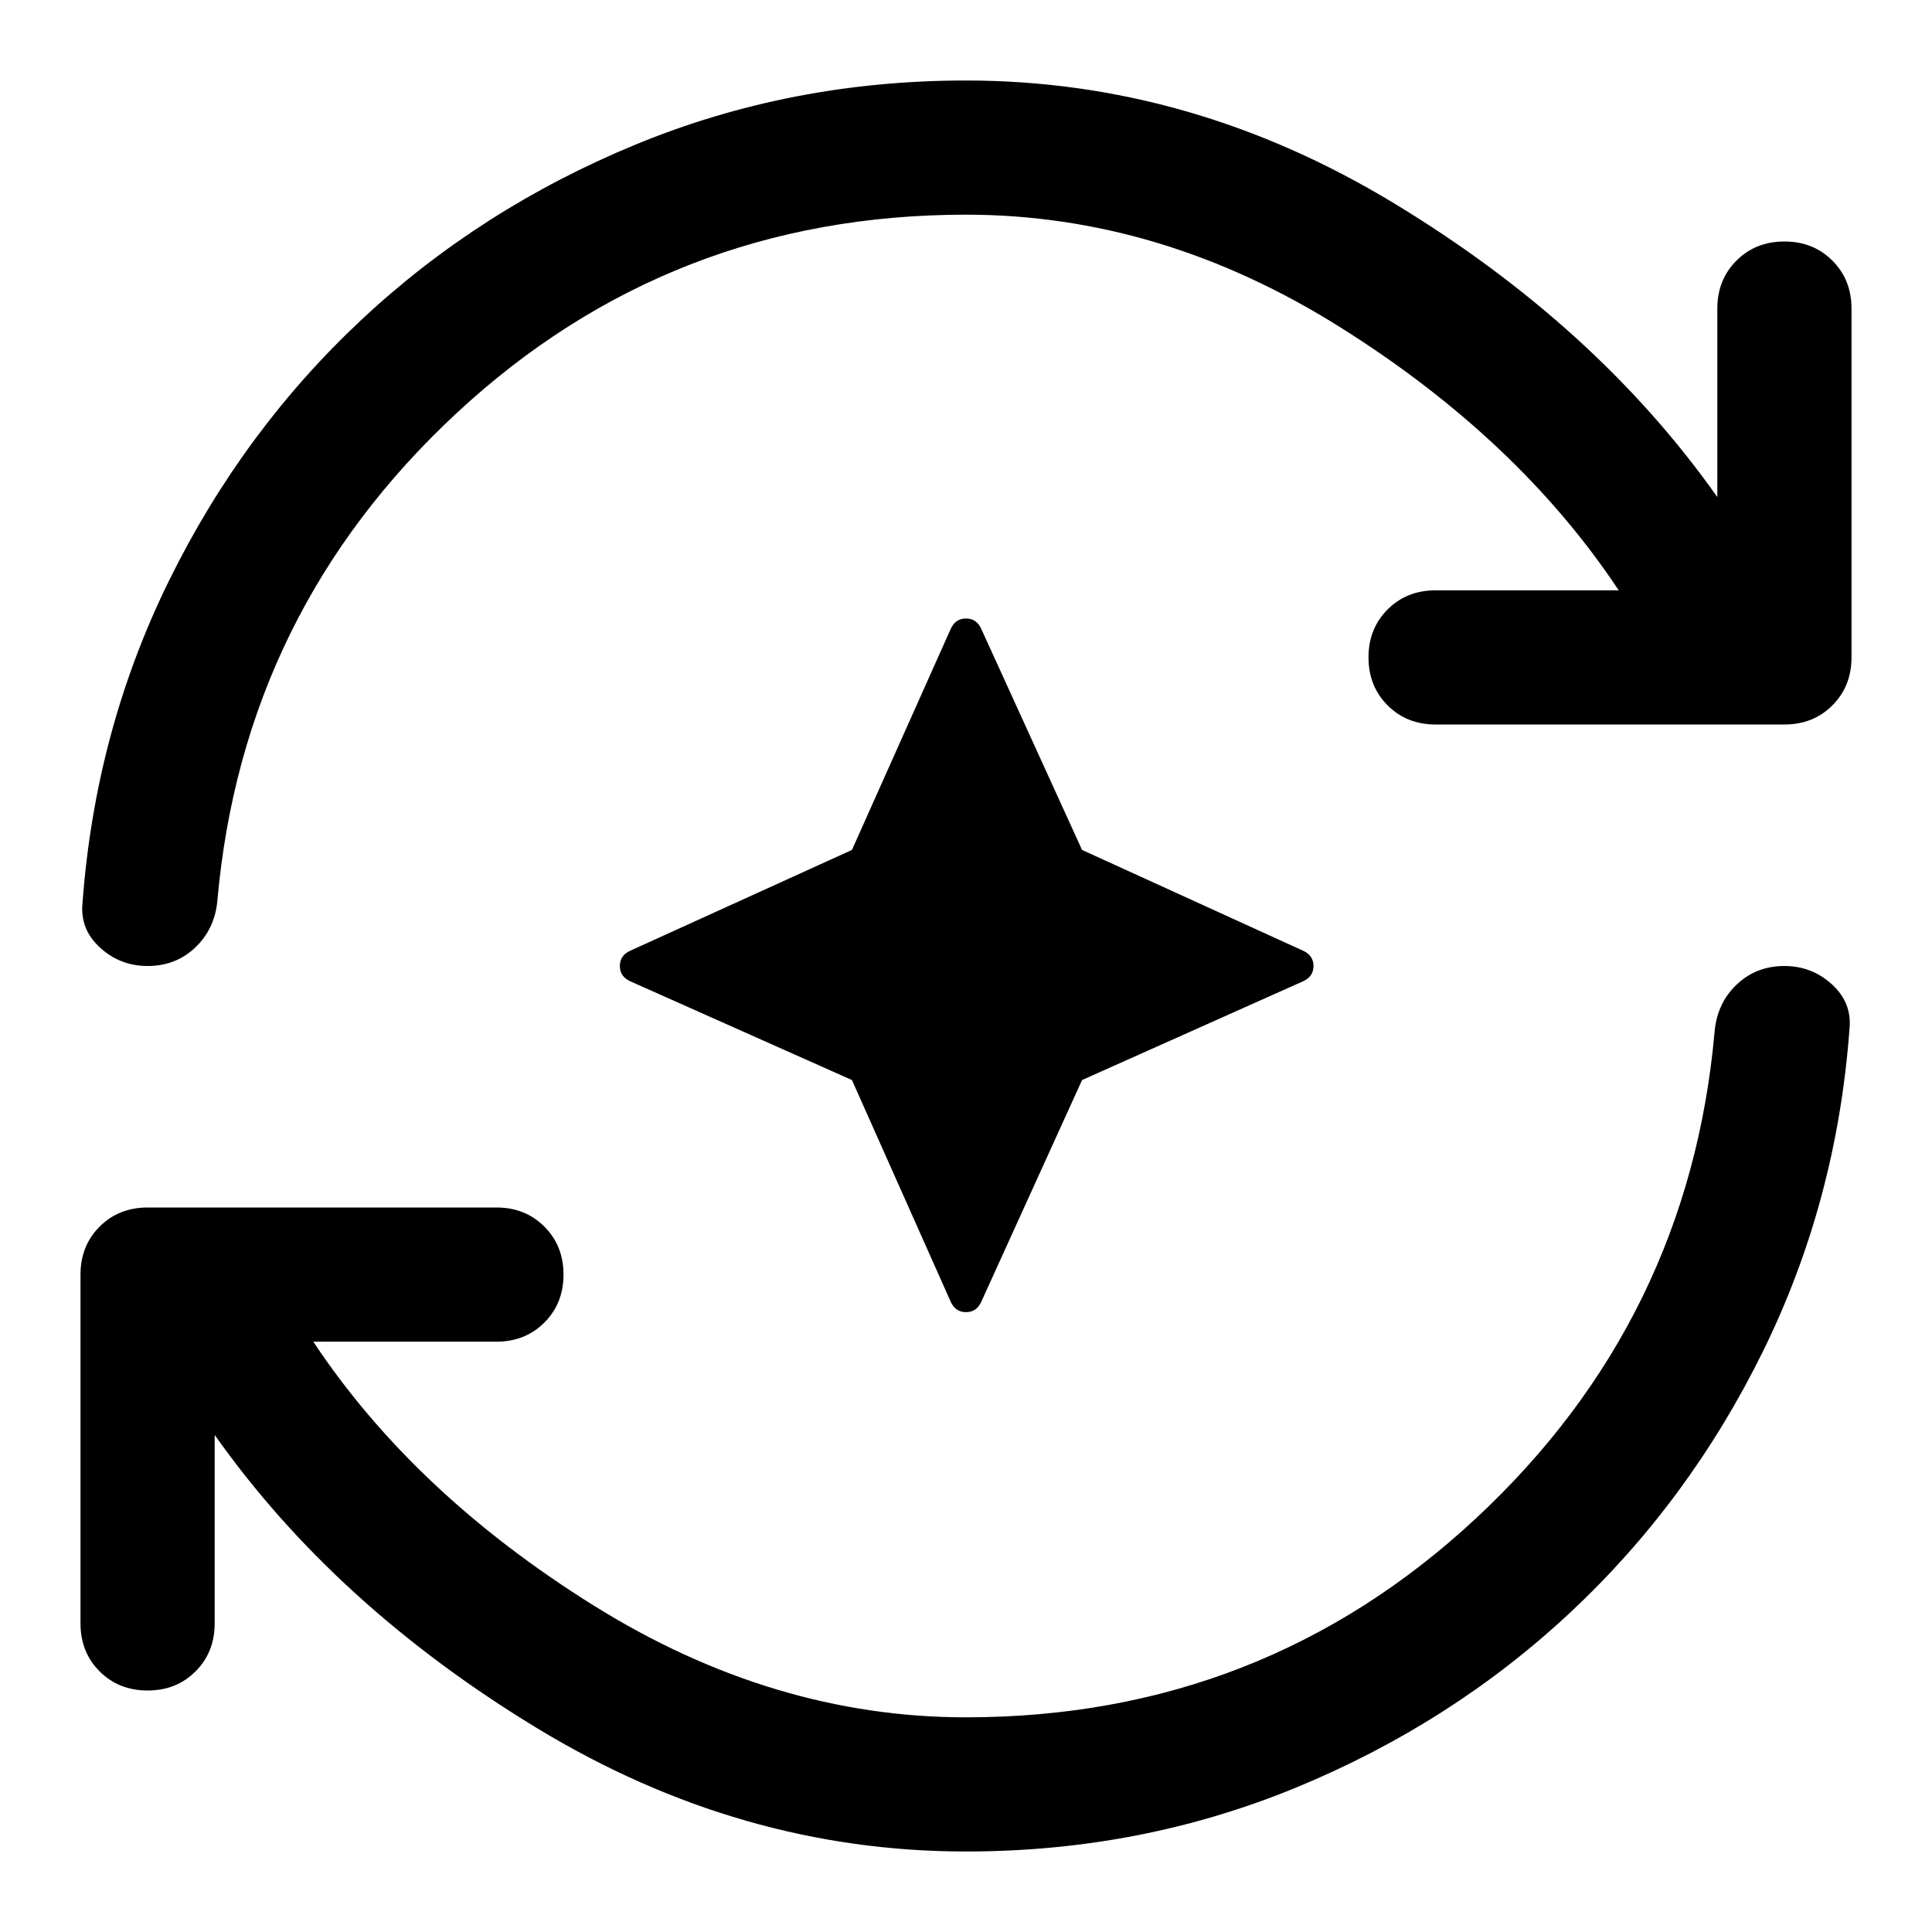 <svg xmlns="http://www.w3.org/2000/svg" height="40" viewBox="0 -960 960 960" width="40"><path d="m423.33-423.33-110-49Q308-474.67 308-480t5.33-7.67l110-50 49-109.66q2.34-5.34 7.67-5.34t7.67 5.34l50 109.66 109.66 50q5.34 2.34 5.34 7.67t-5.34 7.67l-109.66 49-50 110Q485.33-308 480-308t-7.67-5.33l-49-110ZM480-40q-112 0-212.67-61-100.66-61-160.66-146v93.67q0 14.33-9.5 23.83-9.5 9.5-23.84 9.5-14.33 0-23.83-9.5Q40-139 40-153.33v-173.34q0-14.33 9.5-23.83Q59-360 73.33-360h173.34q14.33 0 23.83 9.5 9.5 9.5 9.5 23.83 0 14.34-9.5 23.84t-23.83 9.5h-91q50 75.33 139.16 131Q384-106.67 480-106.67q147 0 253.17-98.66Q839.33-304 852-447.67q1.33-14 11-23.16 9.67-9.17 23.67-9.17 13.66 0 23.66 9.17 10 9.16 8.67 22.16-6.33 85.67-43 160.17-36.67 74.5-95.67 129.67-59 55.16-136.16 87Q567-40 480-40Zm0-813.33q-147 0-253.17 98.66Q120.67-656 108-512.33q-1.33 14-11 23.16Q87.33-480 73.33-480q-13.66 0-23.66-9.17-10-9.16-8.67-22.16Q47.33-597 84-671.5q36.67-74.5 95.67-129.67 59-55.16 136.16-87Q393-920 480-920q112 0 212.67 61 100.66 61 160.66 146v-93.67q0-14.33 9.5-23.83 9.5-9.5 23.84-9.5 14.33 0 23.83 9.5 9.5 9.5 9.5 23.83v173.34q0 14.33-9.5 23.83-9.5 9.5-23.83 9.5H713.33q-14.33 0-23.83-9.5-9.5-9.5-9.5-23.83 0-14.34 9.5-23.84t23.83-9.5h91q-50-75.33-138.83-131-88.83-55.66-185.5-55.66Z"/></svg>